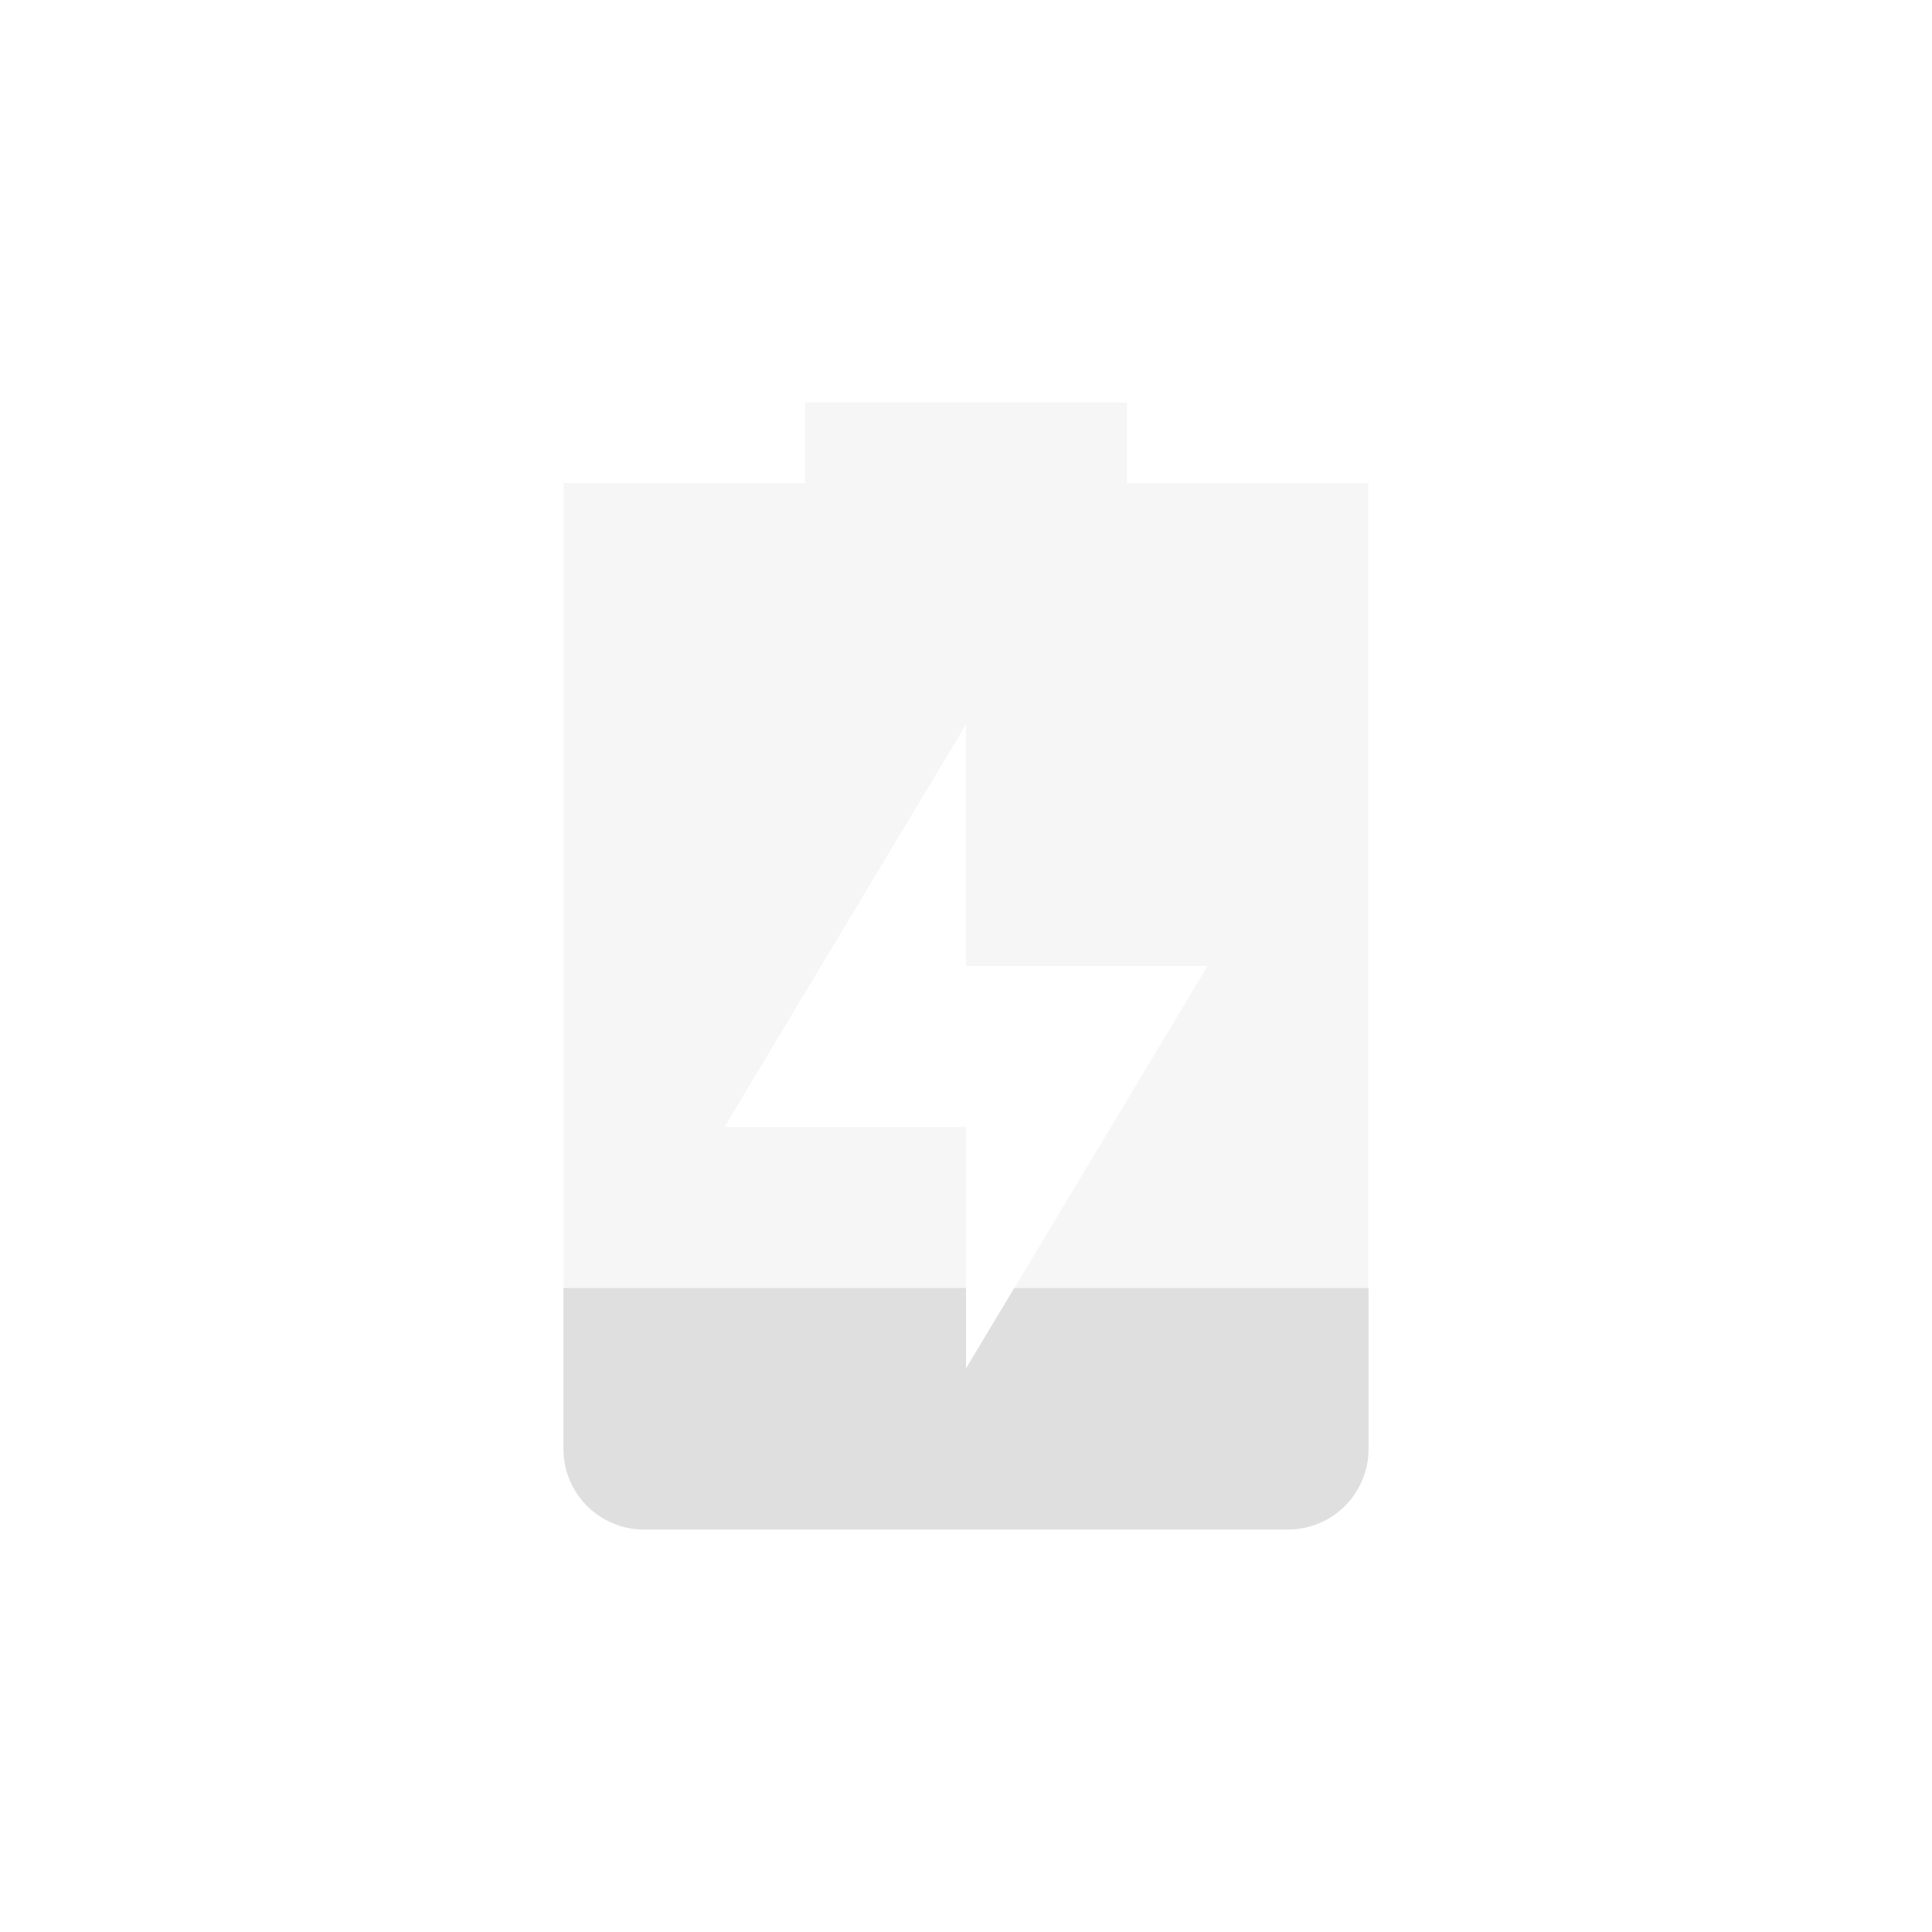 <svg xmlns="http://www.w3.org/2000/svg" width="24" height="24"><defs><style id="current-color-scheme" type="text/css">.ColorScheme-Text{color:#dfdfdf}</style></defs><path class="ColorScheme-Text" d="M10 5v1H7v12a1 1 0 0 0 1 1h8a1 1 0 0 0 1-1V6h-3V5zm2 4v3h3l-3 5v-3H9z" opacity=".3" fill="currentColor"/><path class="ColorScheme-Text" d="M7 16v2a1 1 0 0 0 1 1h8a1 1 0 0 0 1-1v-2h-4.4l-.6 1v-1H7z" fill="currentColor"/></svg>